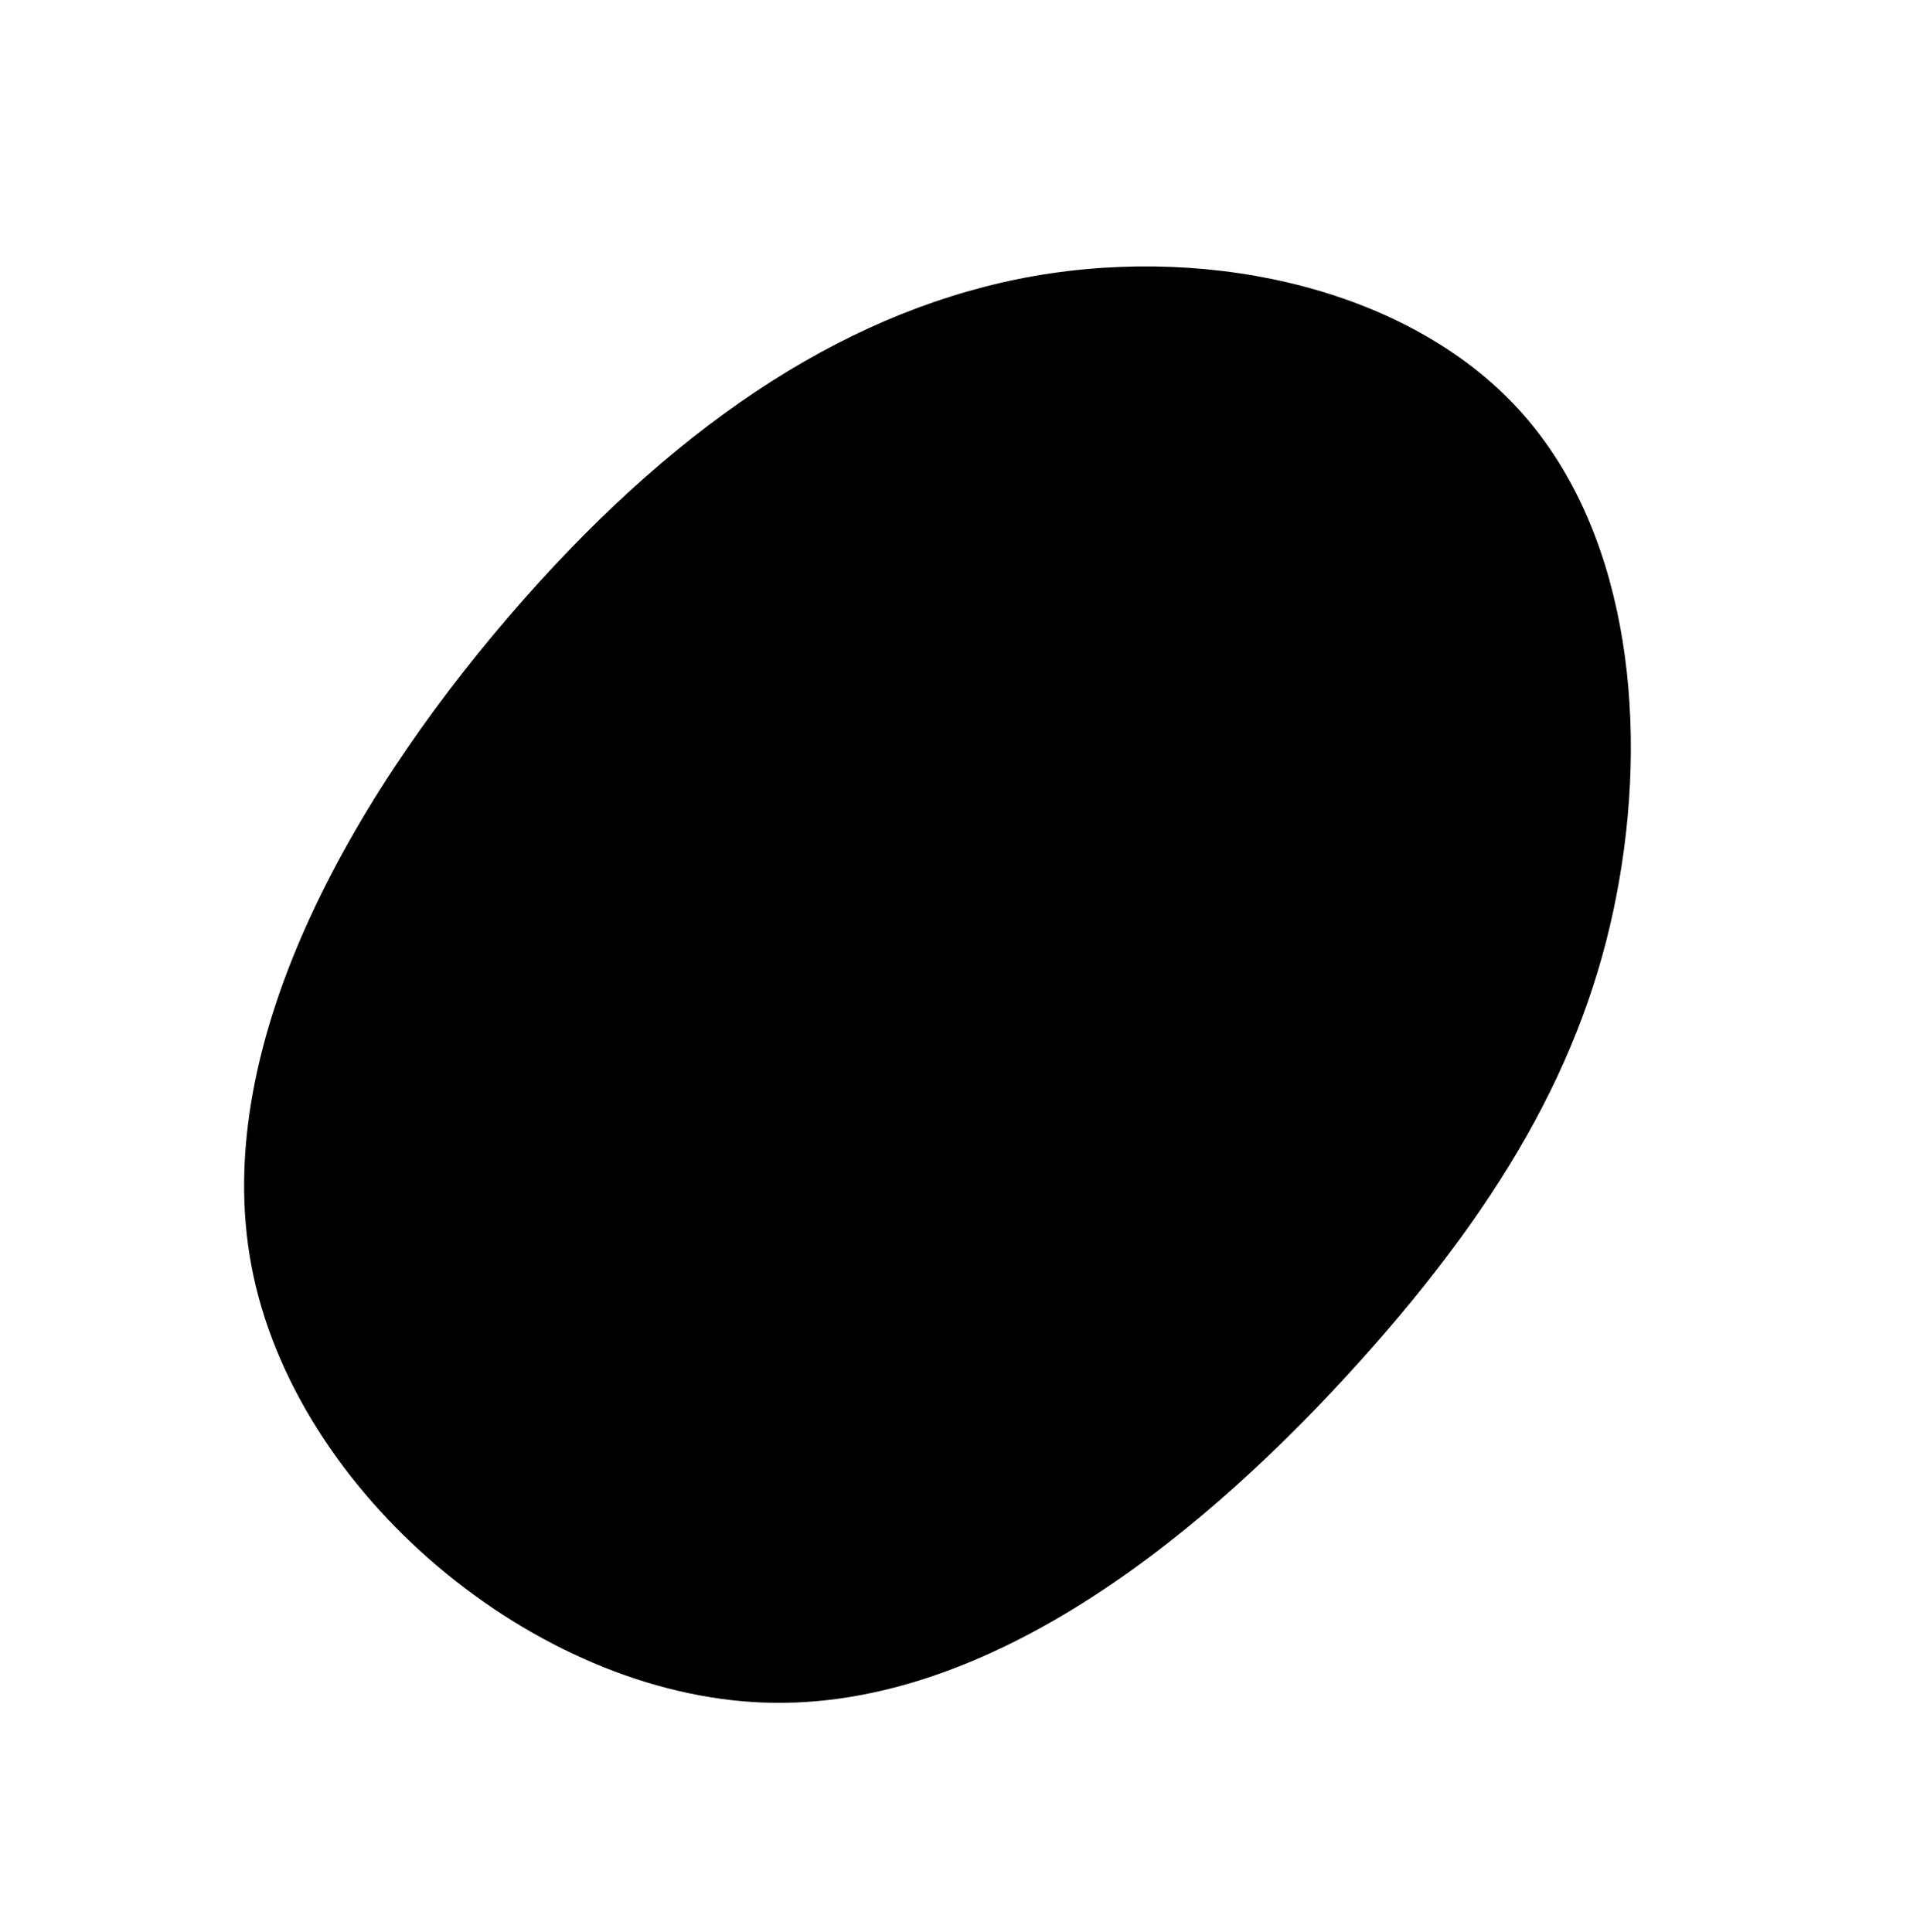 <svg width="689" height="697" viewBox="0 0 689 697" fill="none" xmlns="http://www.w3.org/2000/svg">
<path d="M584.115 317.531C573.699 377.926 544.473 431.146 490.647 491.015C436.822 550.885 358.203 617.222 275.564 614.227C192.925 611.231 106.267 538.902 90.713 456.739C75.156 374.385 130.702 282.197 188.827 216.348C247.047 150.399 308.041 110.972 373.367 99.52C438.697 88.26 508.458 105.066 547.44 147.26C586.421 189.453 594.625 257.034 584.115 317.531Z" fill="black"/>
</svg>
